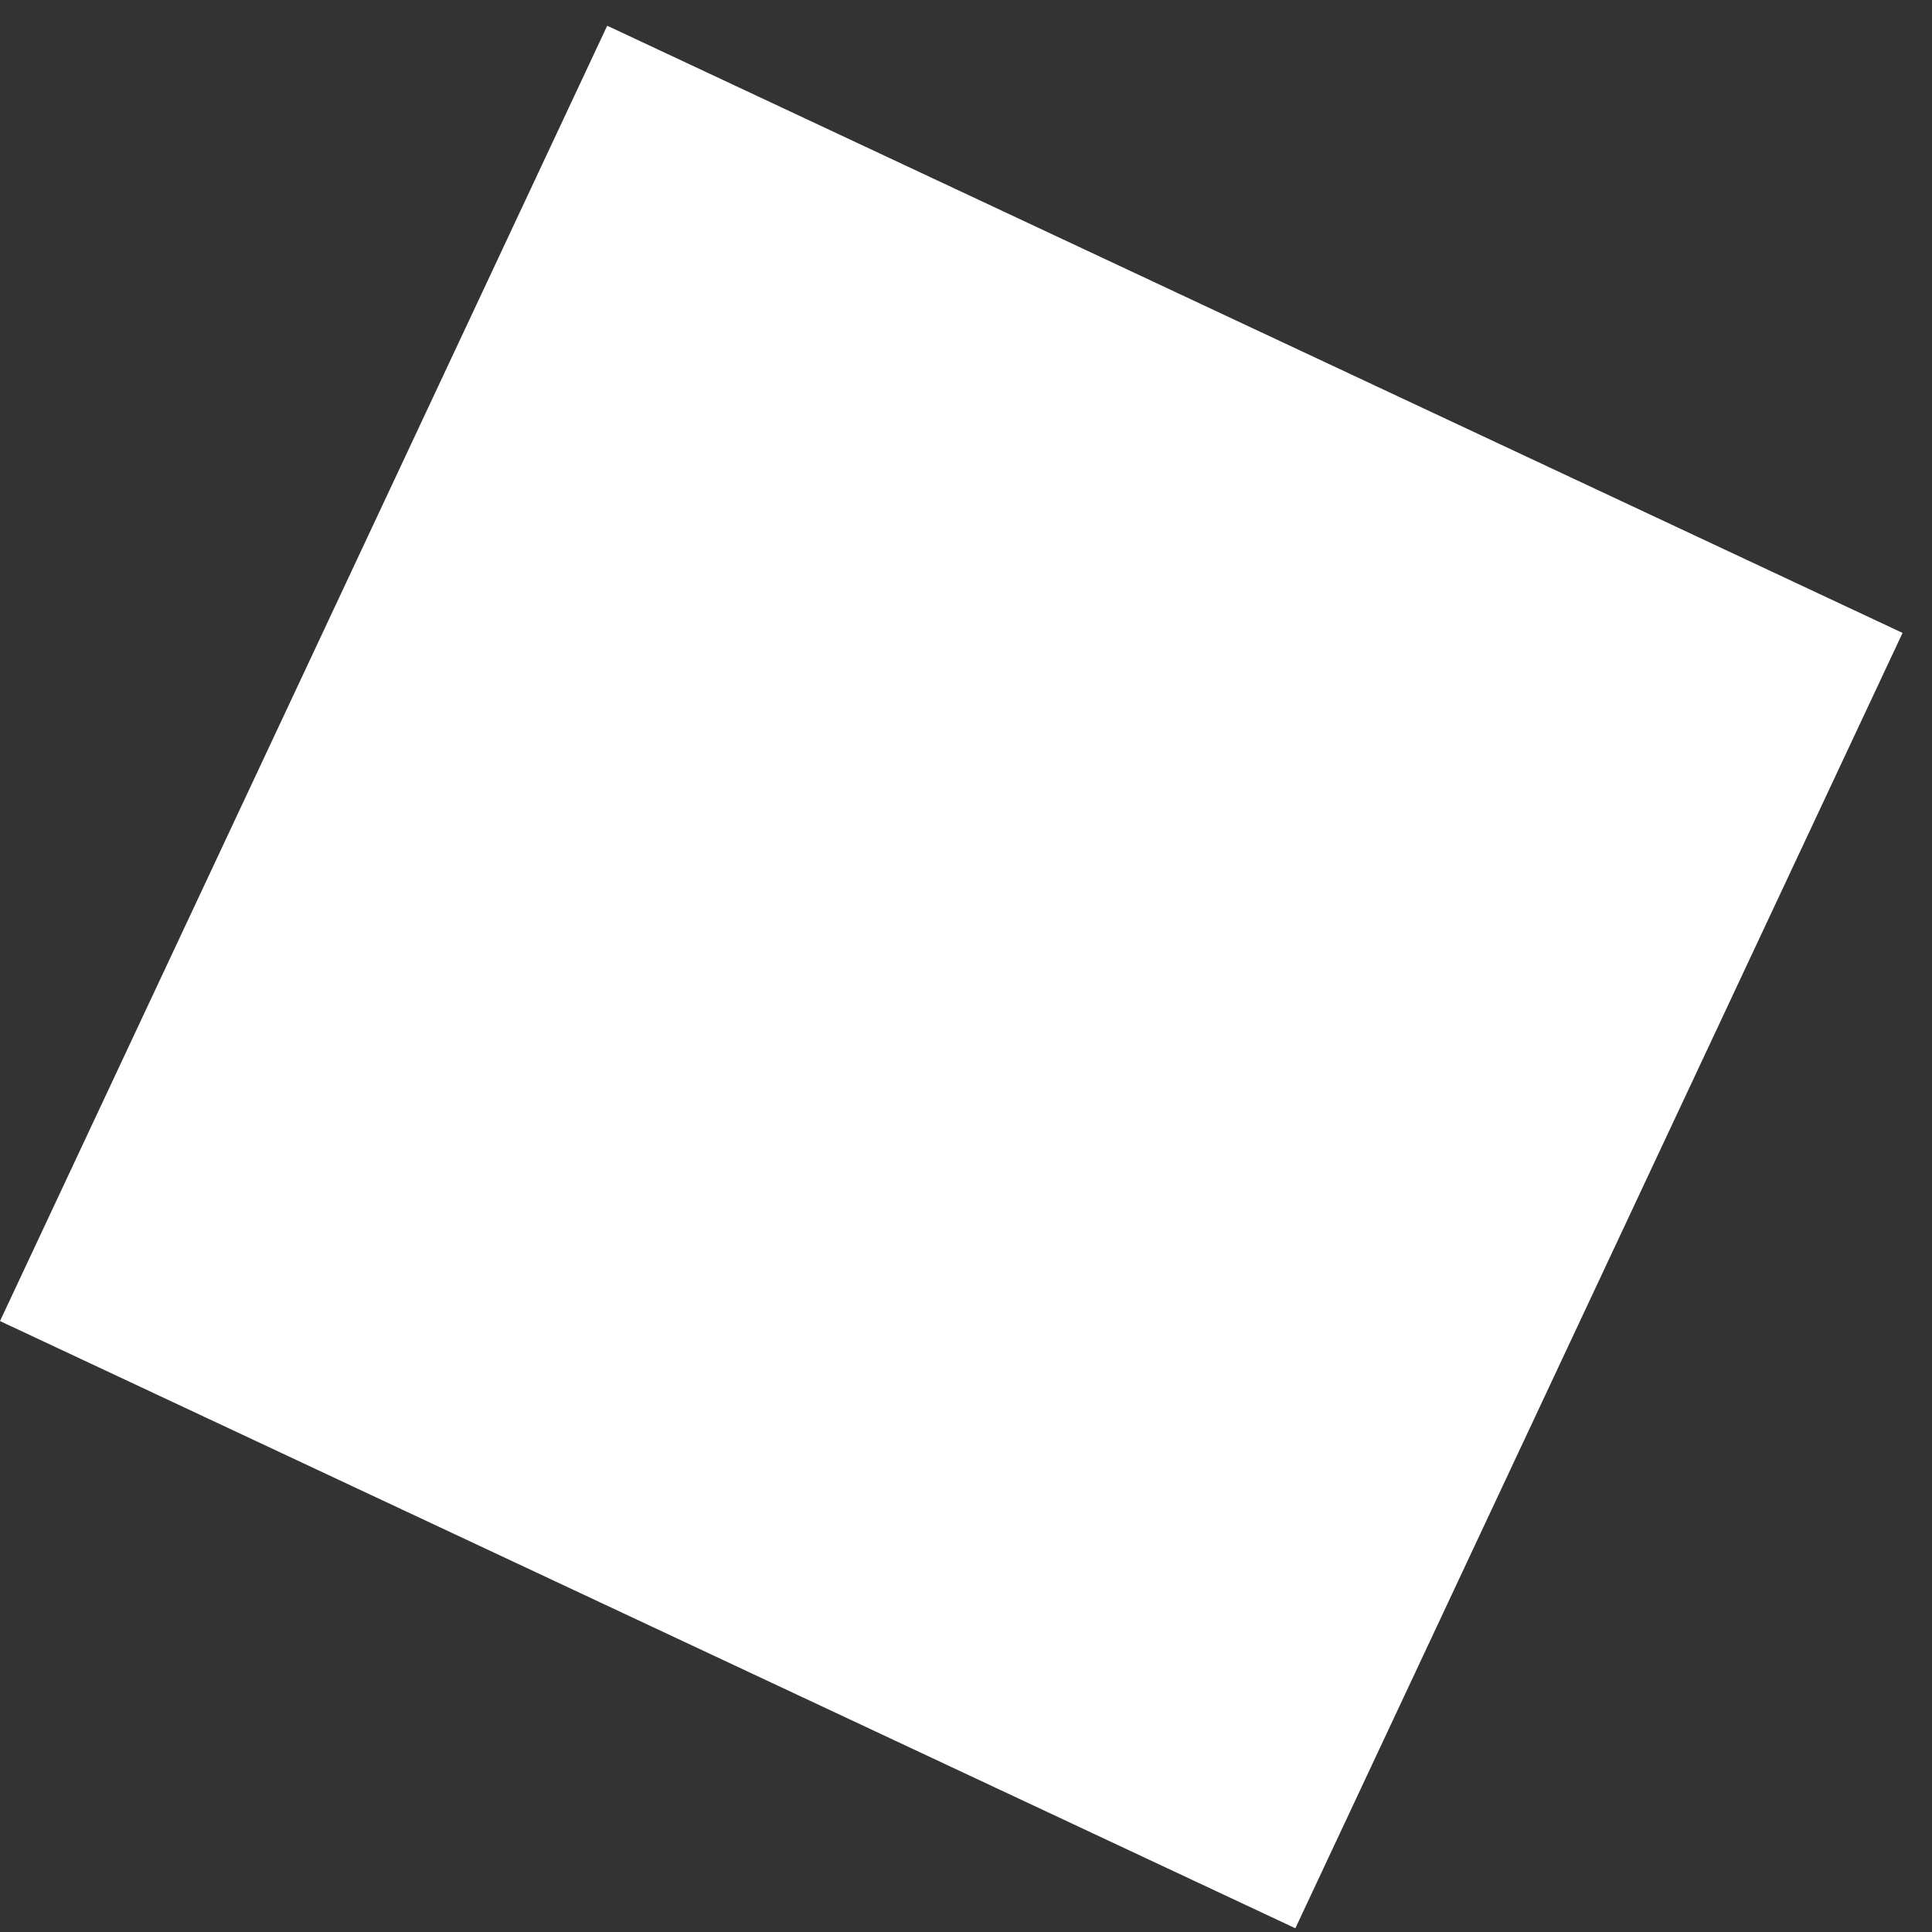 <svg width="52" height="52" viewBox="0 0 52 52" fill="none" xmlns="http://www.w3.org/2000/svg">
<rect x="0" y="0" width="52" height="52" fill="#333333" stroke="none"/>
<rect x="16.343" y="0.692" width="38.505" height="38.505" transform="rotate(25.115 16.343 0.692)" fill="white"/>
</svg>
